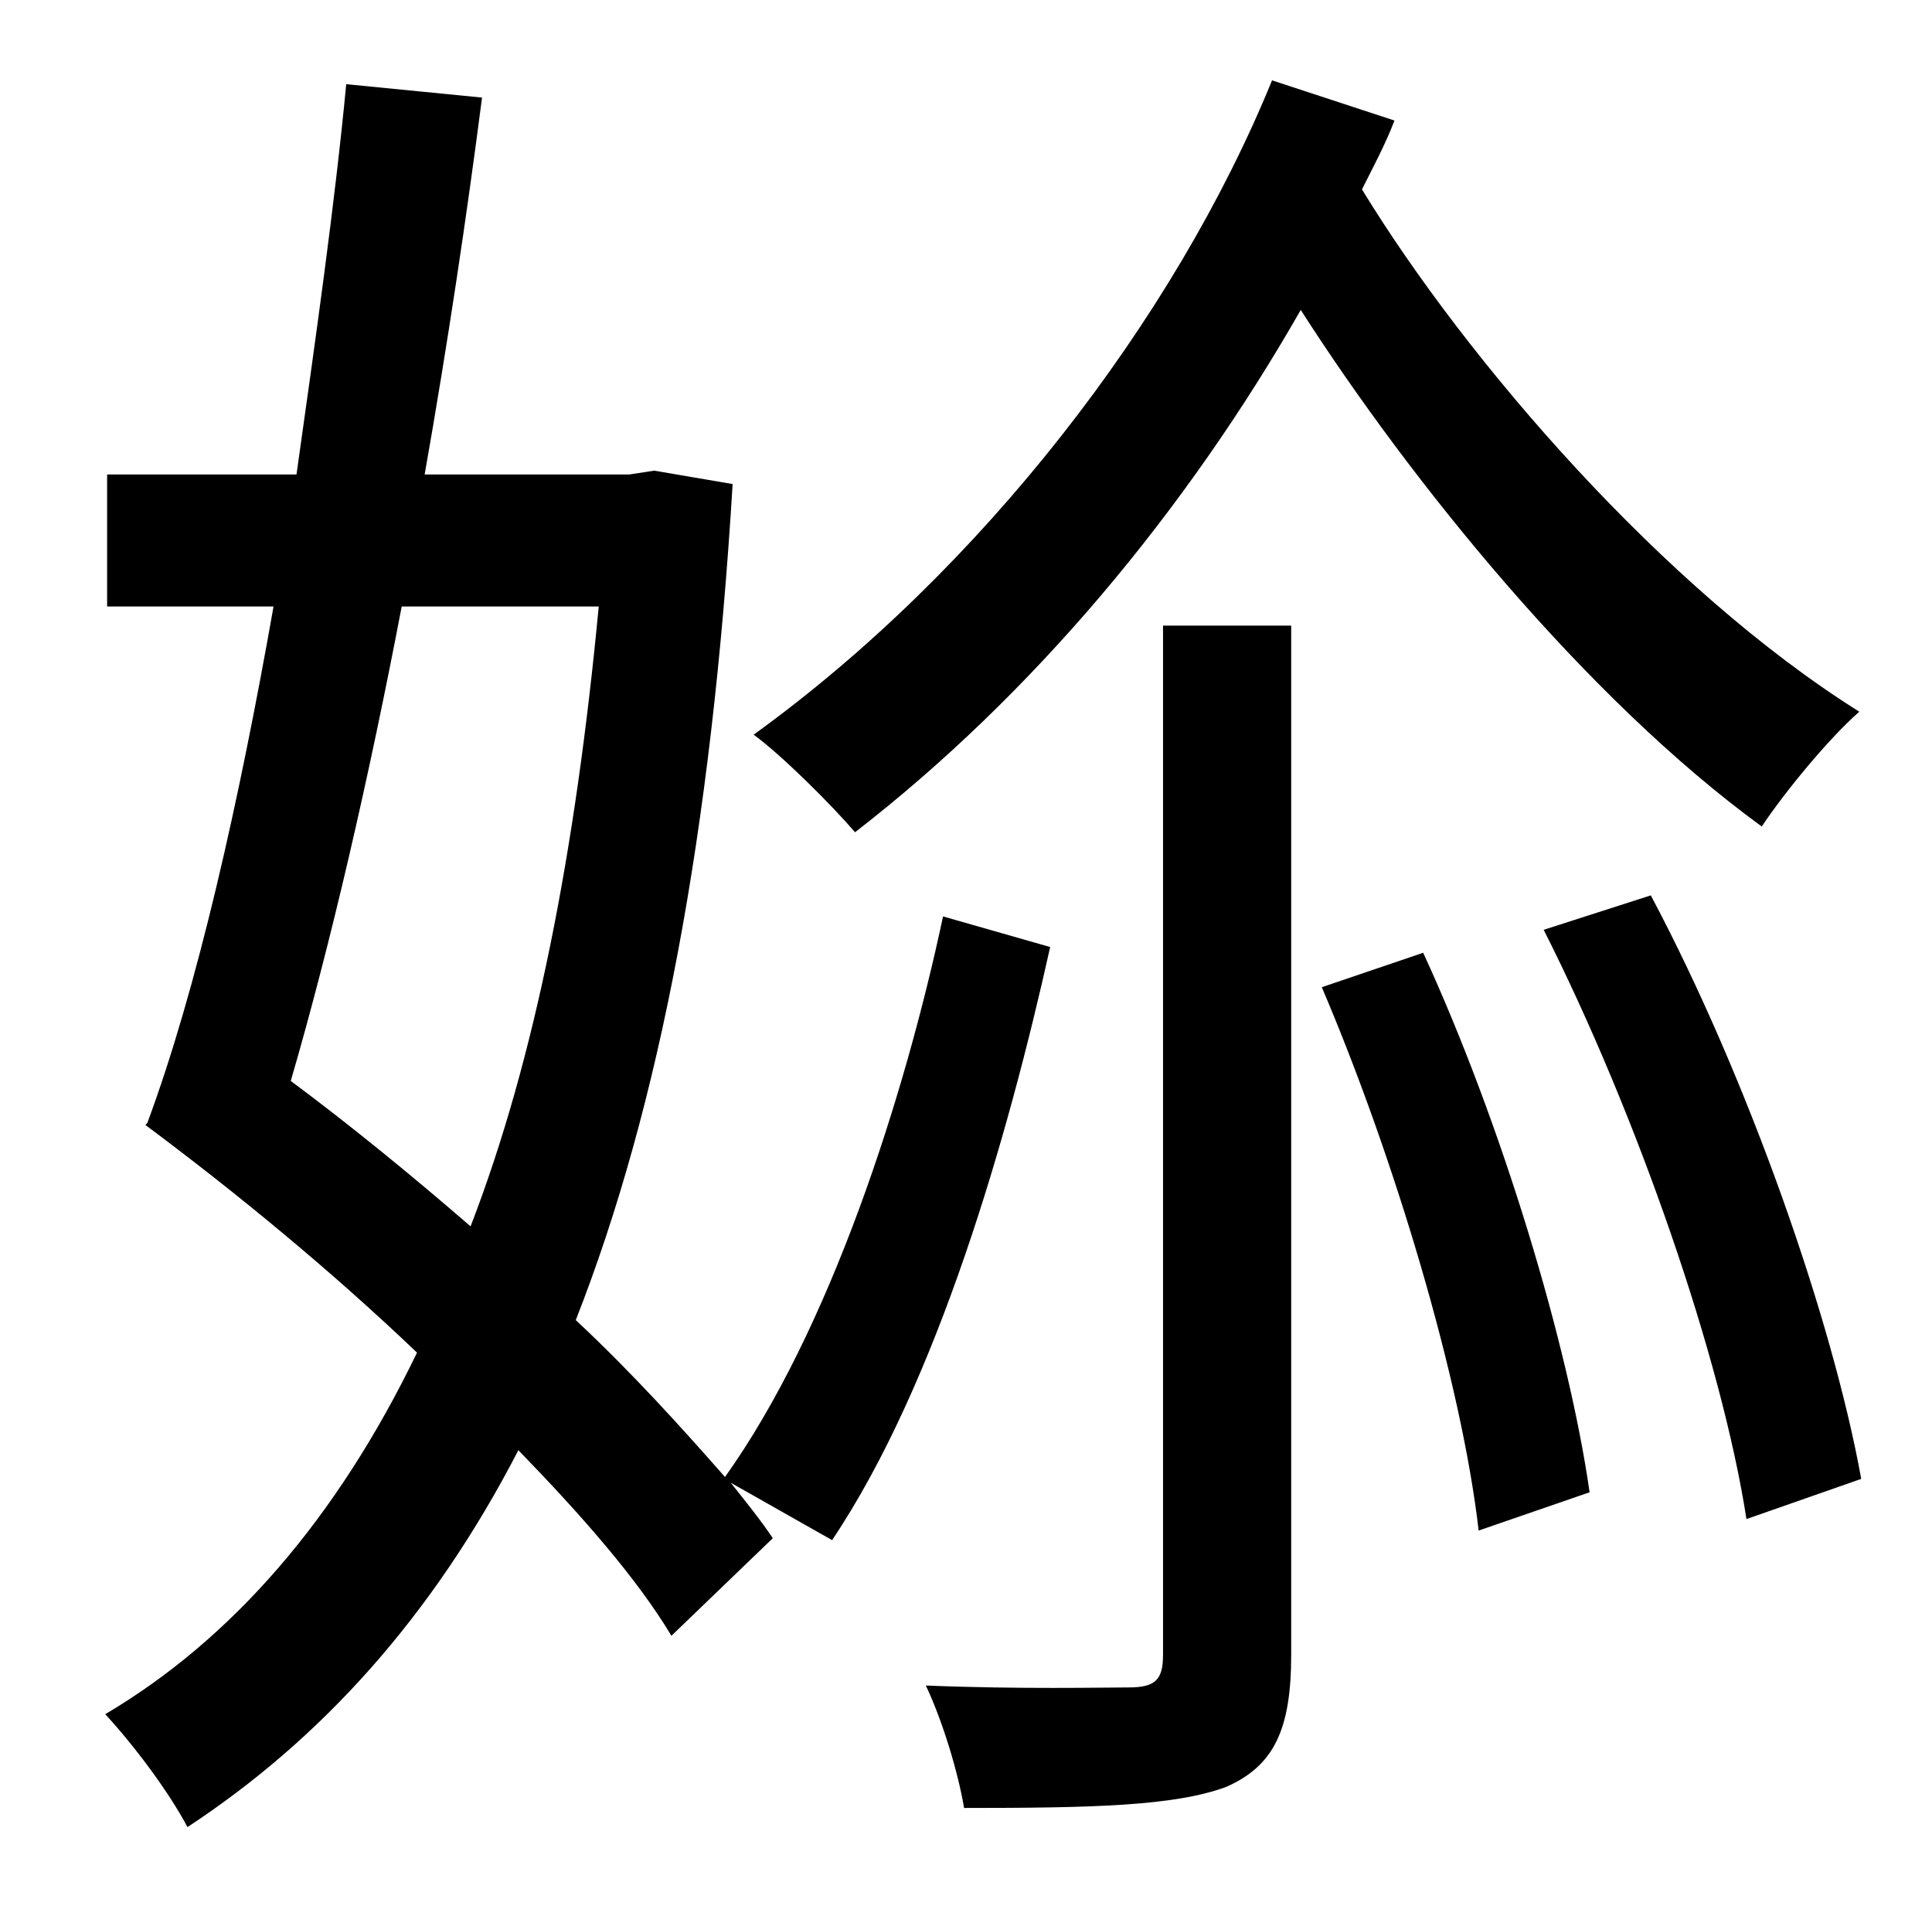 <?xml version="1.0" standalone="no"?>
<!DOCTYPE svg PUBLIC "-//W3C//DTD SVG 1.1//EN" "http://www.w3.org/Graphics/SVG/1.1/DTD/svg11.dtd" >
<svg xmlns="http://www.w3.org/2000/svg" xmlns:xlink="http://www.w3.org/1999/xlink" version="1.1" viewBox="-10 0 1010 1000">
   <path fill="currentColor"
d="M655 42l64 21c-5 13 -11 24 -17 36c55 90 158 209 260 273c-16 14 -39 42 -51 60c-92 -67 -184 -181 -241 -270c-60 105 -140 201 -233 273c-12 -14 -38 -40 -53 -51c119 -86 220 -217 271 -342zM303 317h-103c-17 89 -37 176 -58 248c31 23 64 50 94 76
c34 -88 55 -197 67 -324zM483 479l56 16c-22 99 -59 228 -114 310l-53 -30c8 10 16 20 22 29l-53 51c-18 -30 -47 -63 -80 -97c-45 87 -103 151 -173 197c-10 -19 -29 -44 -43 -59c66 -39 121 -102 163 -189c-45 -43 -95 -84 -142 -119l1 -1c26 -70 48 -168 66 -270h-87v-69
h99c10 -71 20 -141 26 -204l71 7c-8 62 -18 129 -30 197h107l13 -2l41 7c-11 182 -38 325 -82 437c30 28 56 57 78 82c55 -77 94 -199 114 -293zM598 865v-538h67v538c0 39 -9 58 -34 69c-27 10 -70 11 -137 11c-3 -18 -11 -45 -20 -64c49 2 93 1 106 1c14 0 18 -4 18 -17z
M681 516l53 -18c41 89 76 205 87 282l-58 20c-9 -78 -44 -195 -82 -284zM797 486l56 -18c51 96 95 222 110 305l-60 21c-13 -84 -57 -211 -106 -308z" />
</svg>
